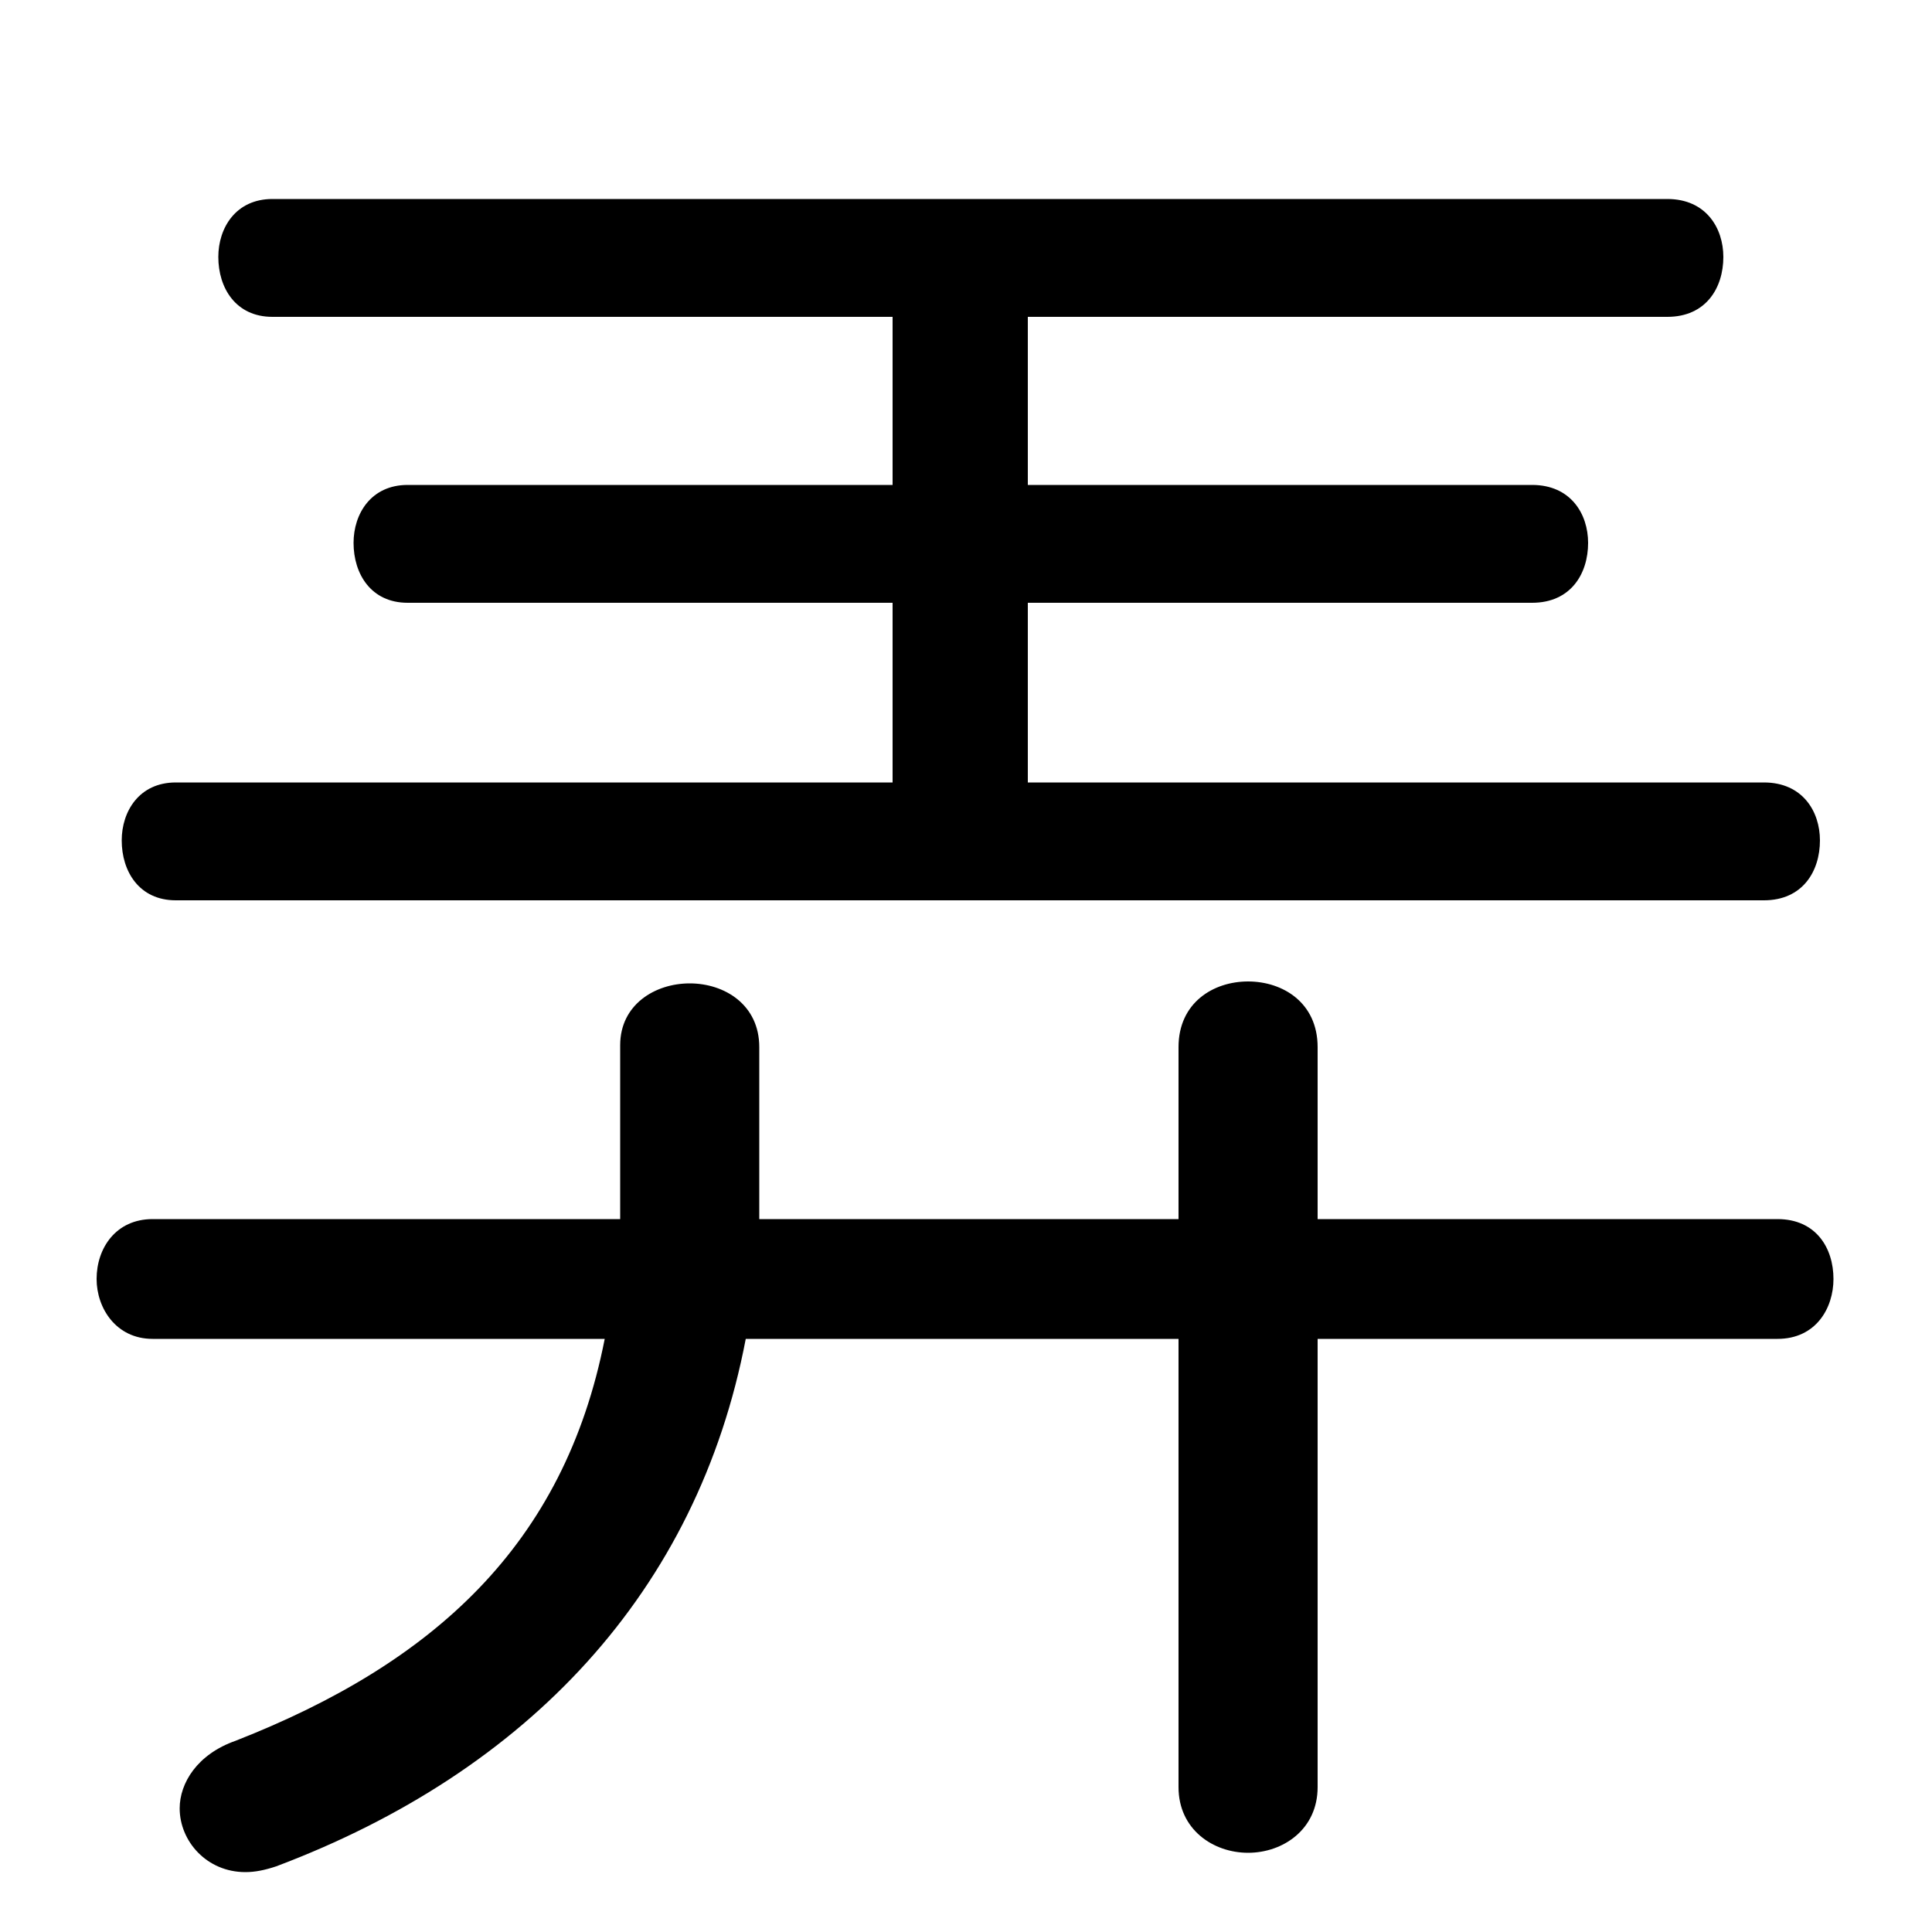 <svg xmlns="http://www.w3.org/2000/svg" viewBox="0 -44.0 50.0 50.0">
    <rect x="0" y="-44.0" width="50.0" height="50.0" fill="#808080" stroke="none"/>
    <g transform="scale(1, -1)">
        <!-- ボディの枠 -->
        <rect x="0" y="-6.0" width="50.0" height="50.0"
            stroke="white" fill="white"/>
        <!-- グリフ座標系の原点 -->
        <circle cx="0" cy="0" r="5" fill="white"/>
        <!-- グリフのアウトライン -->
        <g style="fill:black;stroke:#000000;stroke-width:0;stroke-linecap:round;stroke-linejoin:round;">
        <path d="M 26.6 23.75 L 26.6 28.4 L 39.65 28.4 C 40.65 28.4 41.1 29.15 41.1 29.95 C 41.1 30.7 40.65 31.45 39.65 31.45 L 26.6 31.45 L 26.6 35.8 L 43.15 35.8 C 44.15 35.8 44.6 36.55 44.6 37.35 C 44.6 38.1 44.15 38.85 43.15 38.85 L 7.05 38.85 C 6.1 38.85 5.65 38.1 5.65 37.35 C 5.65 36.55 6.1 35.8 7.05 35.8 L 23.1 35.8 L 23.1 31.45 L 10.55 31.45 C 9.6 31.45 9.15 30.7 9.15 29.95 C 9.15 29.15 9.6 28.4 10.55 28.4 L 23.1 28.4 L 23.1 23.75 L 4.55 23.75 C 3.6 23.75 3.15 23.0 3.15 22.25 C 3.15 21.45 3.6 20.7 4.55 20.7 L 45.65 20.7 C 46.65 20.7 47.1 21.45 47.1 22.25 C 47.1 23.0 46.65 23.75 45.65 23.75 Z M 30.5 12.45 L 19.65 12.45 C 19.65 12.7 19.65 12.95 19.65 13.2 L 19.65 16.9 C 19.65 18.0 18.75 18.55 17.85 18.55 C 16.95 18.55 16.05 18.0 16.05 16.95 L 16.05 13.4 C 16.05 13.1 16.05 12.75 16.05 12.45 L 3.95 12.45 C 3.0 12.45 2.5 11.7 2.5 10.9 C 2.5 10.15 3.0 9.35 3.95 9.35 L 15.65 9.35 C 14.6 4.0 11.2 0.95 6.1 -1.05 C 5.1 -1.4 4.65 -2.15 4.65 -2.8 C 4.65 -3.65 5.35 -4.45 6.35 -4.45 C 6.6 -4.45 6.85 -4.4 7.15 -4.3 C 13.65 -1.85 18.05 2.8 19.3 9.35 L 30.5 9.35 L 30.5 -2.25 C 30.5 -3.35 31.4 -3.95 32.3 -3.95 C 33.2 -3.95 34.1 -3.35 34.1 -2.25 L 34.1 9.35 L 46.0 9.35 C 47.0 9.35 47.45 10.15 47.45 10.9 C 47.45 11.7 47.0 12.45 46.0 12.45 L 34.1 12.45 L 34.1 16.9 C 34.1 18.05 33.2 18.6 32.3 18.6 C 31.4 18.6 30.5 18.05 30.5 16.9 Z"/>
    </g>
    </g>
</svg>
